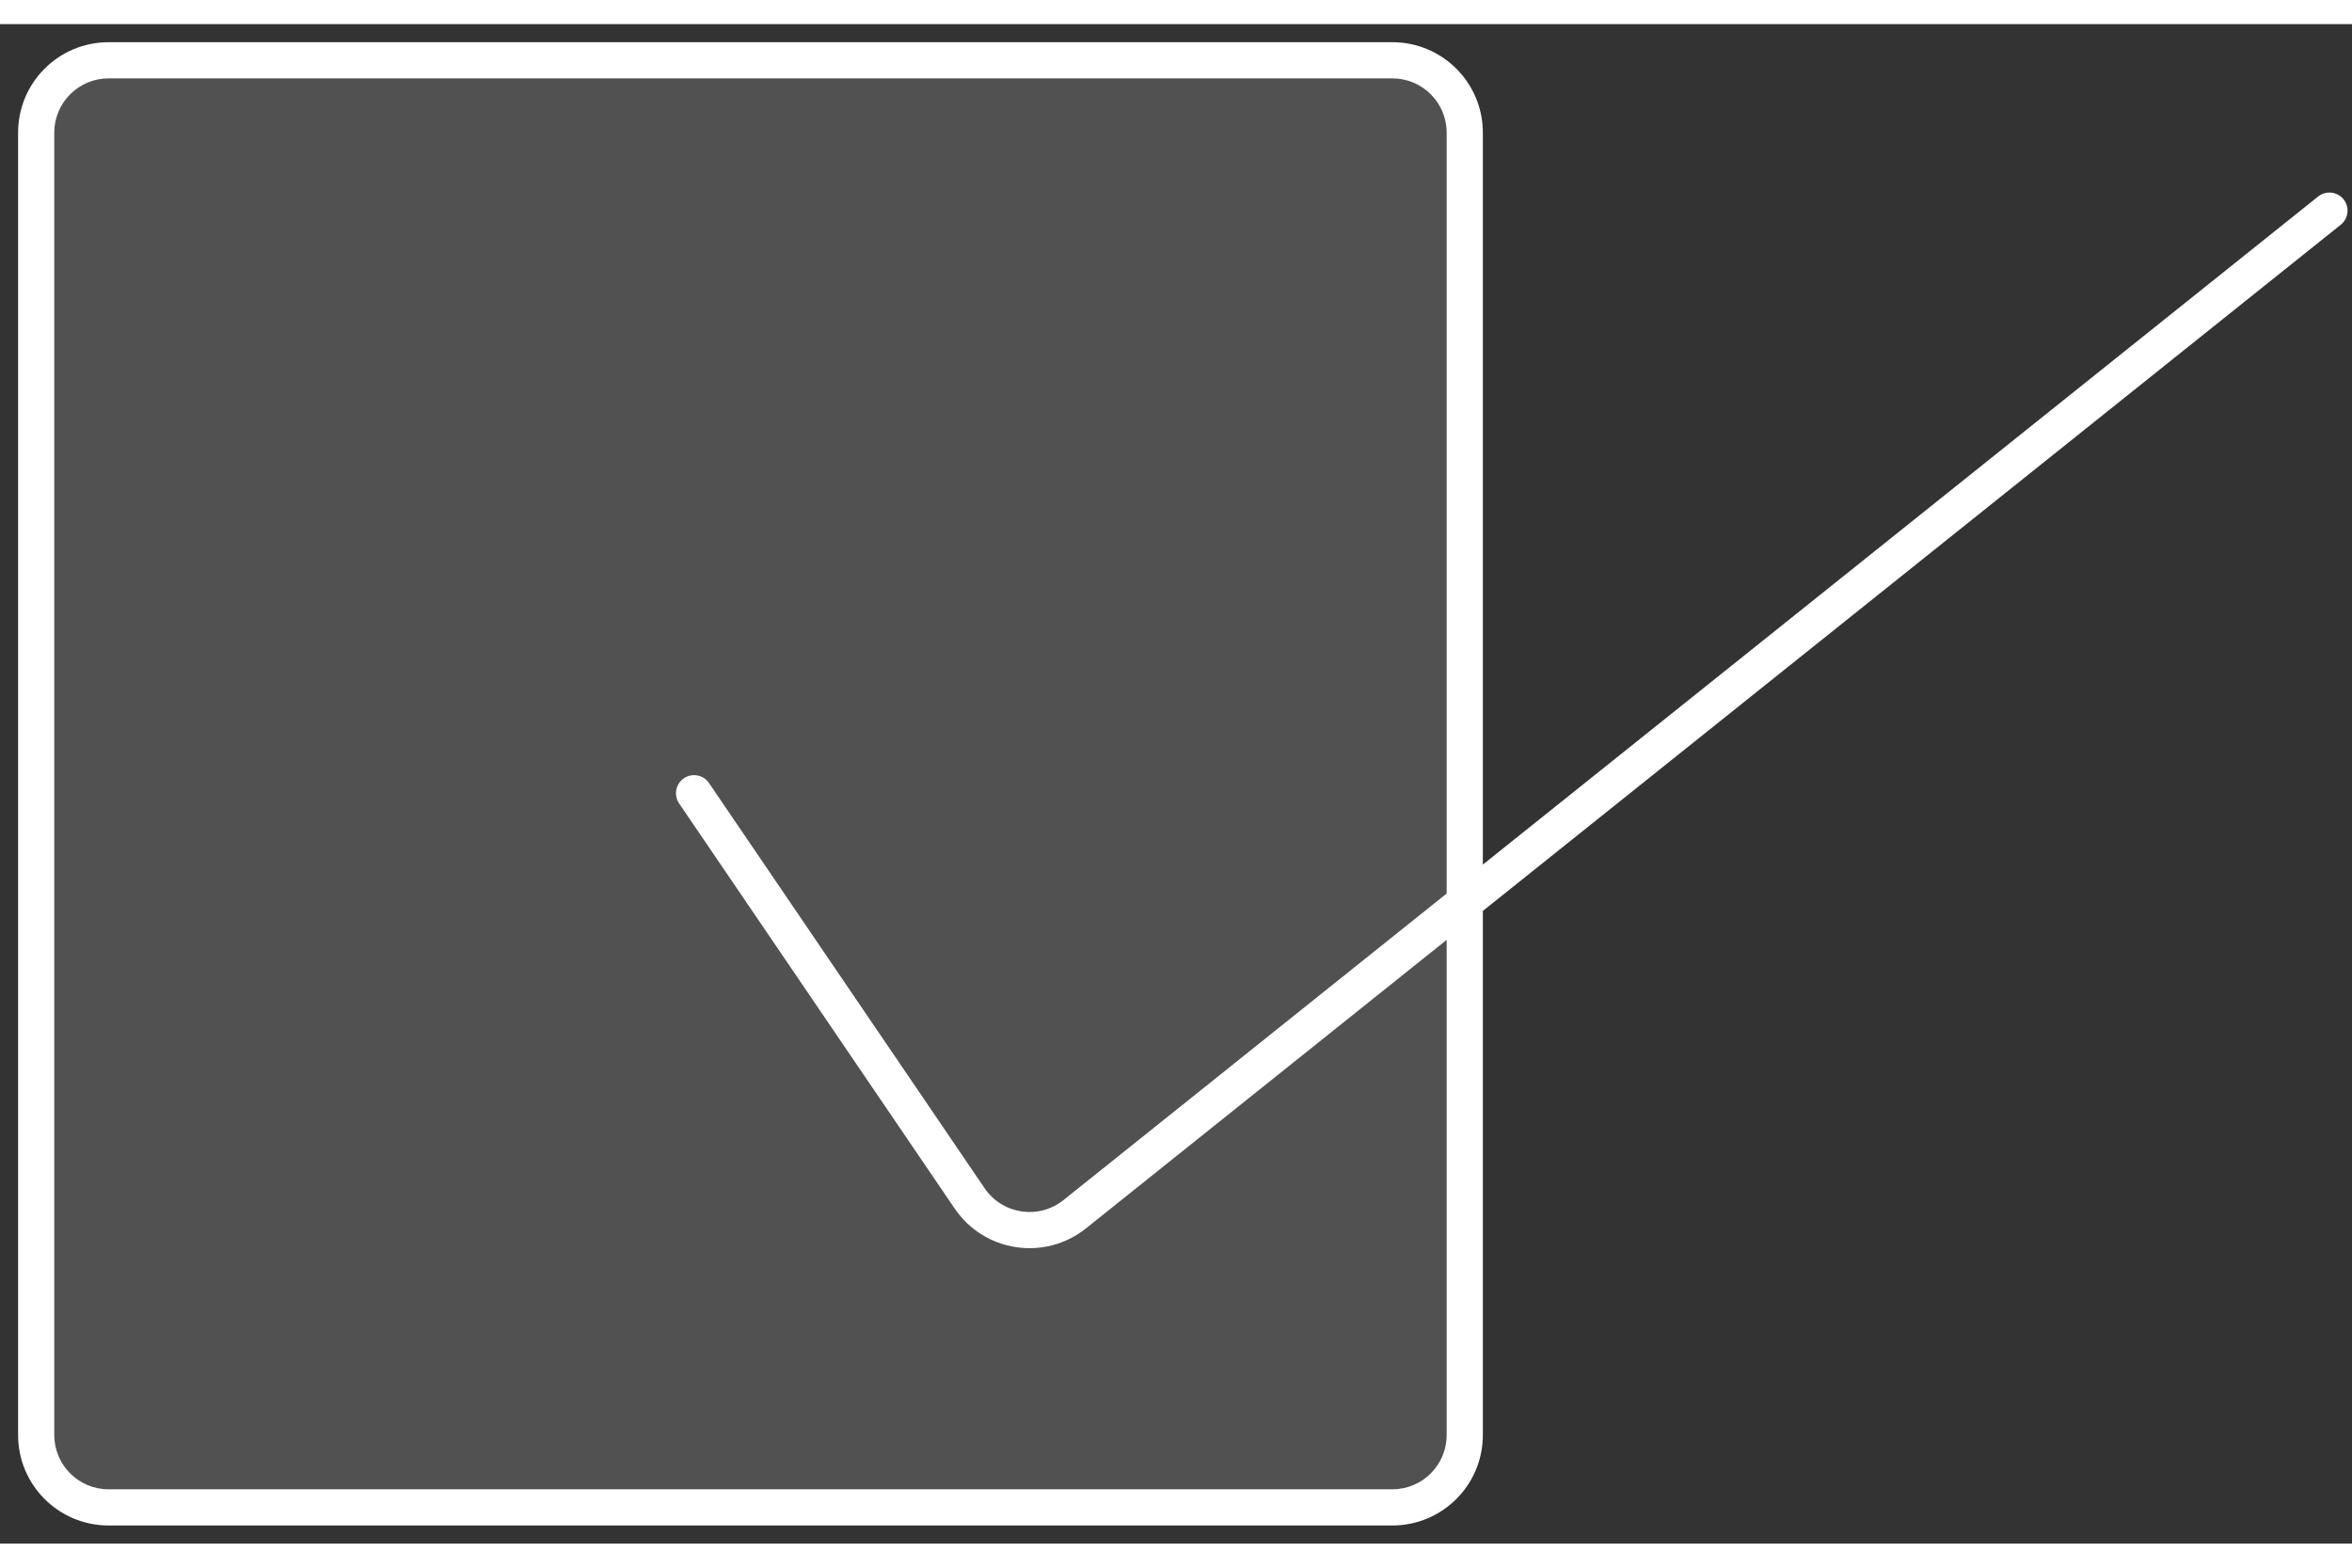 <svg width="60" height="40" viewBox="0 0 65 42" fill="none" xmlns="http://www.w3.org/2000/svg">
<rect x="0" y="0" width="65" height="42" fill="#333333" stroke="none"/>
<path d="M3 1C1.895 1 1 1.895 1 3V39C1 40.105 1.895 41 3 41H38.48C39.585 41 40.48 40.105 40.48 39V24.273V3C40.48 1.895 39.585 1 38.48 1H3Z" fill="white" fill-opacity="0.15"/>
<path d="M19.595 20.979C19.44 20.75 19.129 20.691 18.901 20.846C18.672 21.002 18.613 21.312 18.768 21.541L19.595 20.979ZM64.689 5.546C64.905 5.374 64.94 5.059 64.767 4.843C64.595 4.628 64.28 4.593 64.064 4.765L64.689 5.546ZM26.798 32.459L26.384 32.74L26.798 32.459ZM29.701 32.897L29.389 32.506L29.701 32.897ZM0.5 3V39H1.5V3H0.5ZM3 41.5H38.48V40.5H3V41.5ZM38.48 0.5H3V1.5H38.48V0.5ZM18.768 21.541L26.384 32.74L27.211 32.178L19.595 20.979L18.768 21.541ZM40.98 39V24.273H39.98V39H40.98ZM40.98 24.273V3H39.98V24.273H40.98ZM30.013 33.287L40.793 24.663L40.168 23.882L29.389 32.506L30.013 33.287ZM40.793 24.663L64.689 5.546L64.064 4.765L40.168 23.882L40.793 24.663ZM38.48 1.5C39.309 1.5 39.98 2.172 39.98 3H40.98C40.98 1.619 39.861 0.5 38.48 0.5V1.5ZM38.48 41.5C39.861 41.5 40.98 40.381 40.98 39H39.98C39.98 39.828 39.309 40.5 38.48 40.5V41.5ZM0.5 39C0.5 40.381 1.619 41.5 3 41.5V40.5C2.172 40.5 1.5 39.828 1.5 39H0.5ZM26.384 32.74C27.203 33.945 28.875 34.197 30.013 33.287L29.389 32.506C28.706 33.052 27.703 32.901 27.211 32.178L26.384 32.74ZM1.5 3C1.5 2.172 2.172 1.5 3 1.5V0.5C1.619 0.5 0.5 1.619 0.5 3H1.5Z" fill="white"/>
</svg>
